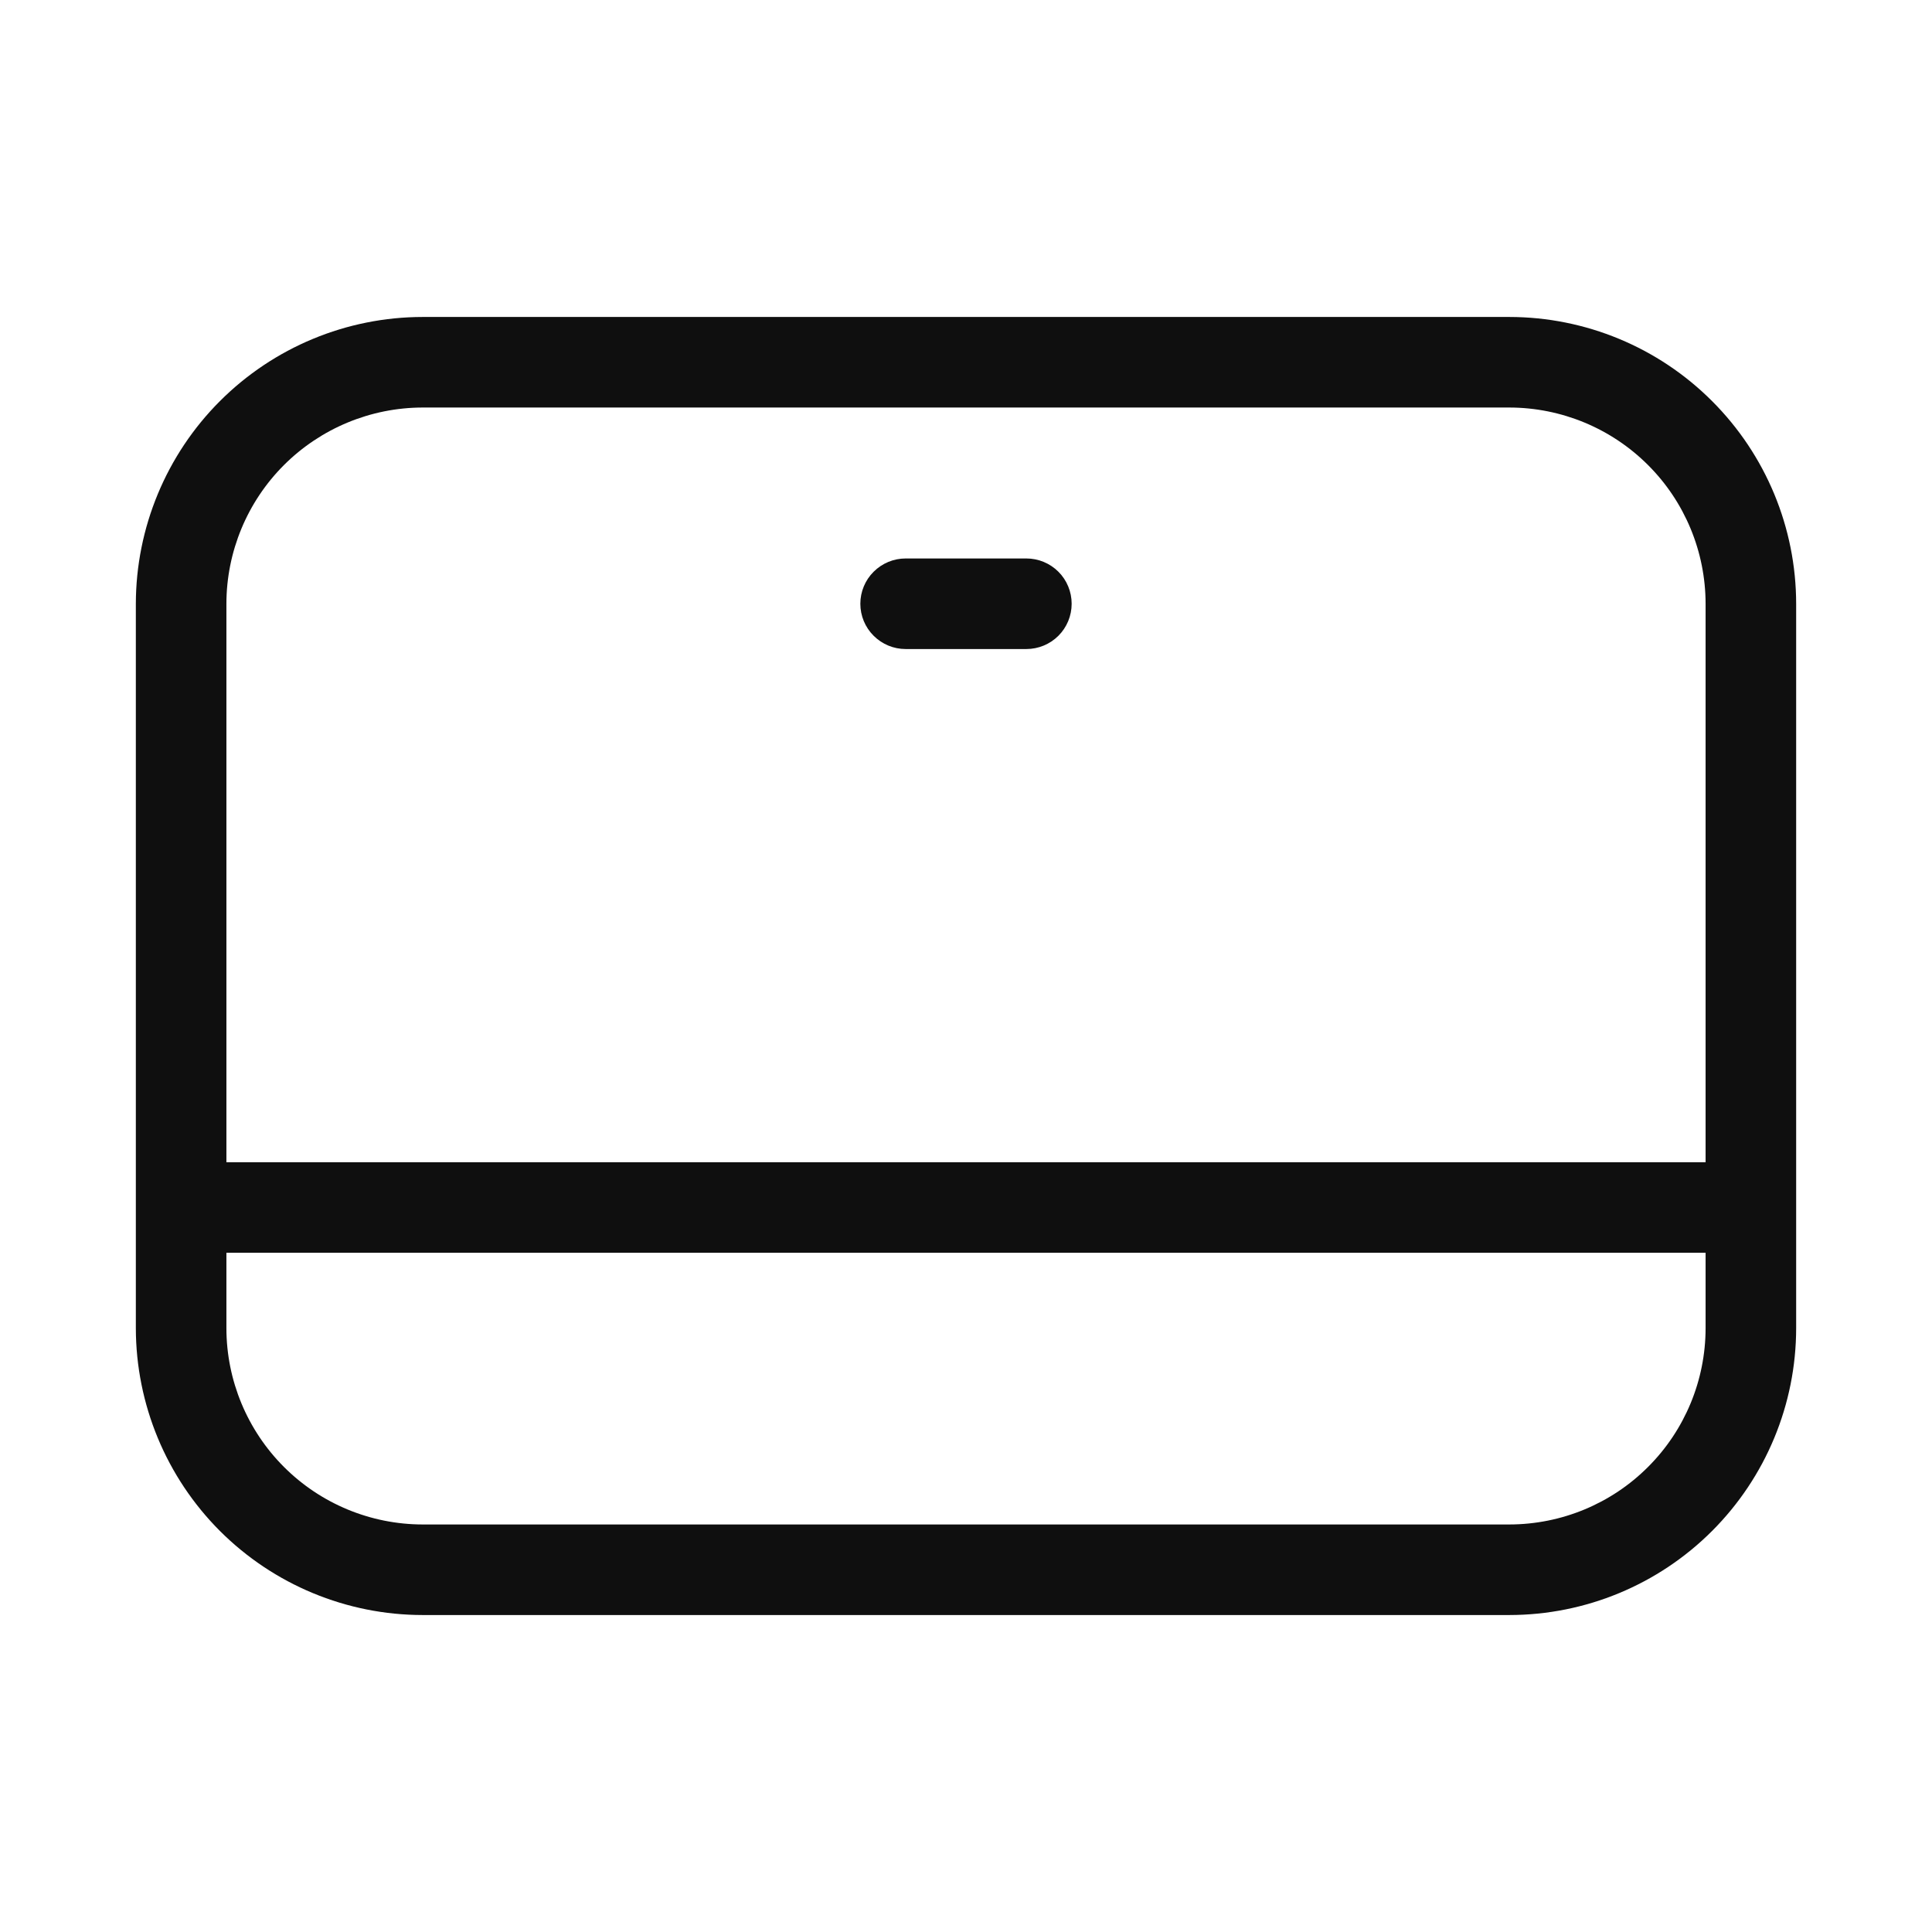 <svg width="32" height="32" viewBox="0 0 32 32" fill="none" xmlns="http://www.w3.org/2000/svg">
<path d="M25 5.25H7C5.741 5.251 4.534 5.752 3.643 6.643C2.753 7.533 2.252 8.741 2.25 10V22C2.252 23.26 2.753 24.467 3.643 25.358C4.534 26.248 5.741 26.749 7 26.75H25C26.26 26.749 27.467 26.248 28.357 25.358C29.248 24.467 29.749 23.26 29.75 22V10C29.749 8.741 29.248 7.533 28.357 6.643C27.467 5.752 26.26 5.251 25 5.25ZM7 6.75H25C25.862 6.751 26.688 7.094 27.297 7.703C27.907 8.312 28.249 9.138 28.25 10V19.25H3.75V10C3.751 9.138 4.094 8.312 4.703 7.703C5.313 7.094 6.139 6.751 7 6.75ZM25 25.25H7C6.139 25.249 5.313 24.907 4.703 24.297C4.094 23.688 3.751 22.862 3.75 22V20.75H28.25V22C28.249 22.862 27.907 23.688 27.297 24.297C26.688 24.907 25.862 25.249 25 25.25Z" fill="#0F0F0F"/>
<path d="M15 10.75H17C17.199 10.75 17.39 10.671 17.531 10.53C17.671 10.39 17.75 10.199 17.75 10C17.75 9.801 17.671 9.61 17.531 9.47C17.39 9.329 17.199 9.25 17 9.25H15C14.801 9.25 14.611 9.329 14.47 9.47C14.329 9.61 14.25 9.801 14.25 10C14.25 10.199 14.329 10.39 14.47 10.53C14.611 10.671 14.801 10.75 15 10.75Z" fill="#0F0F0F"/>
</svg>
